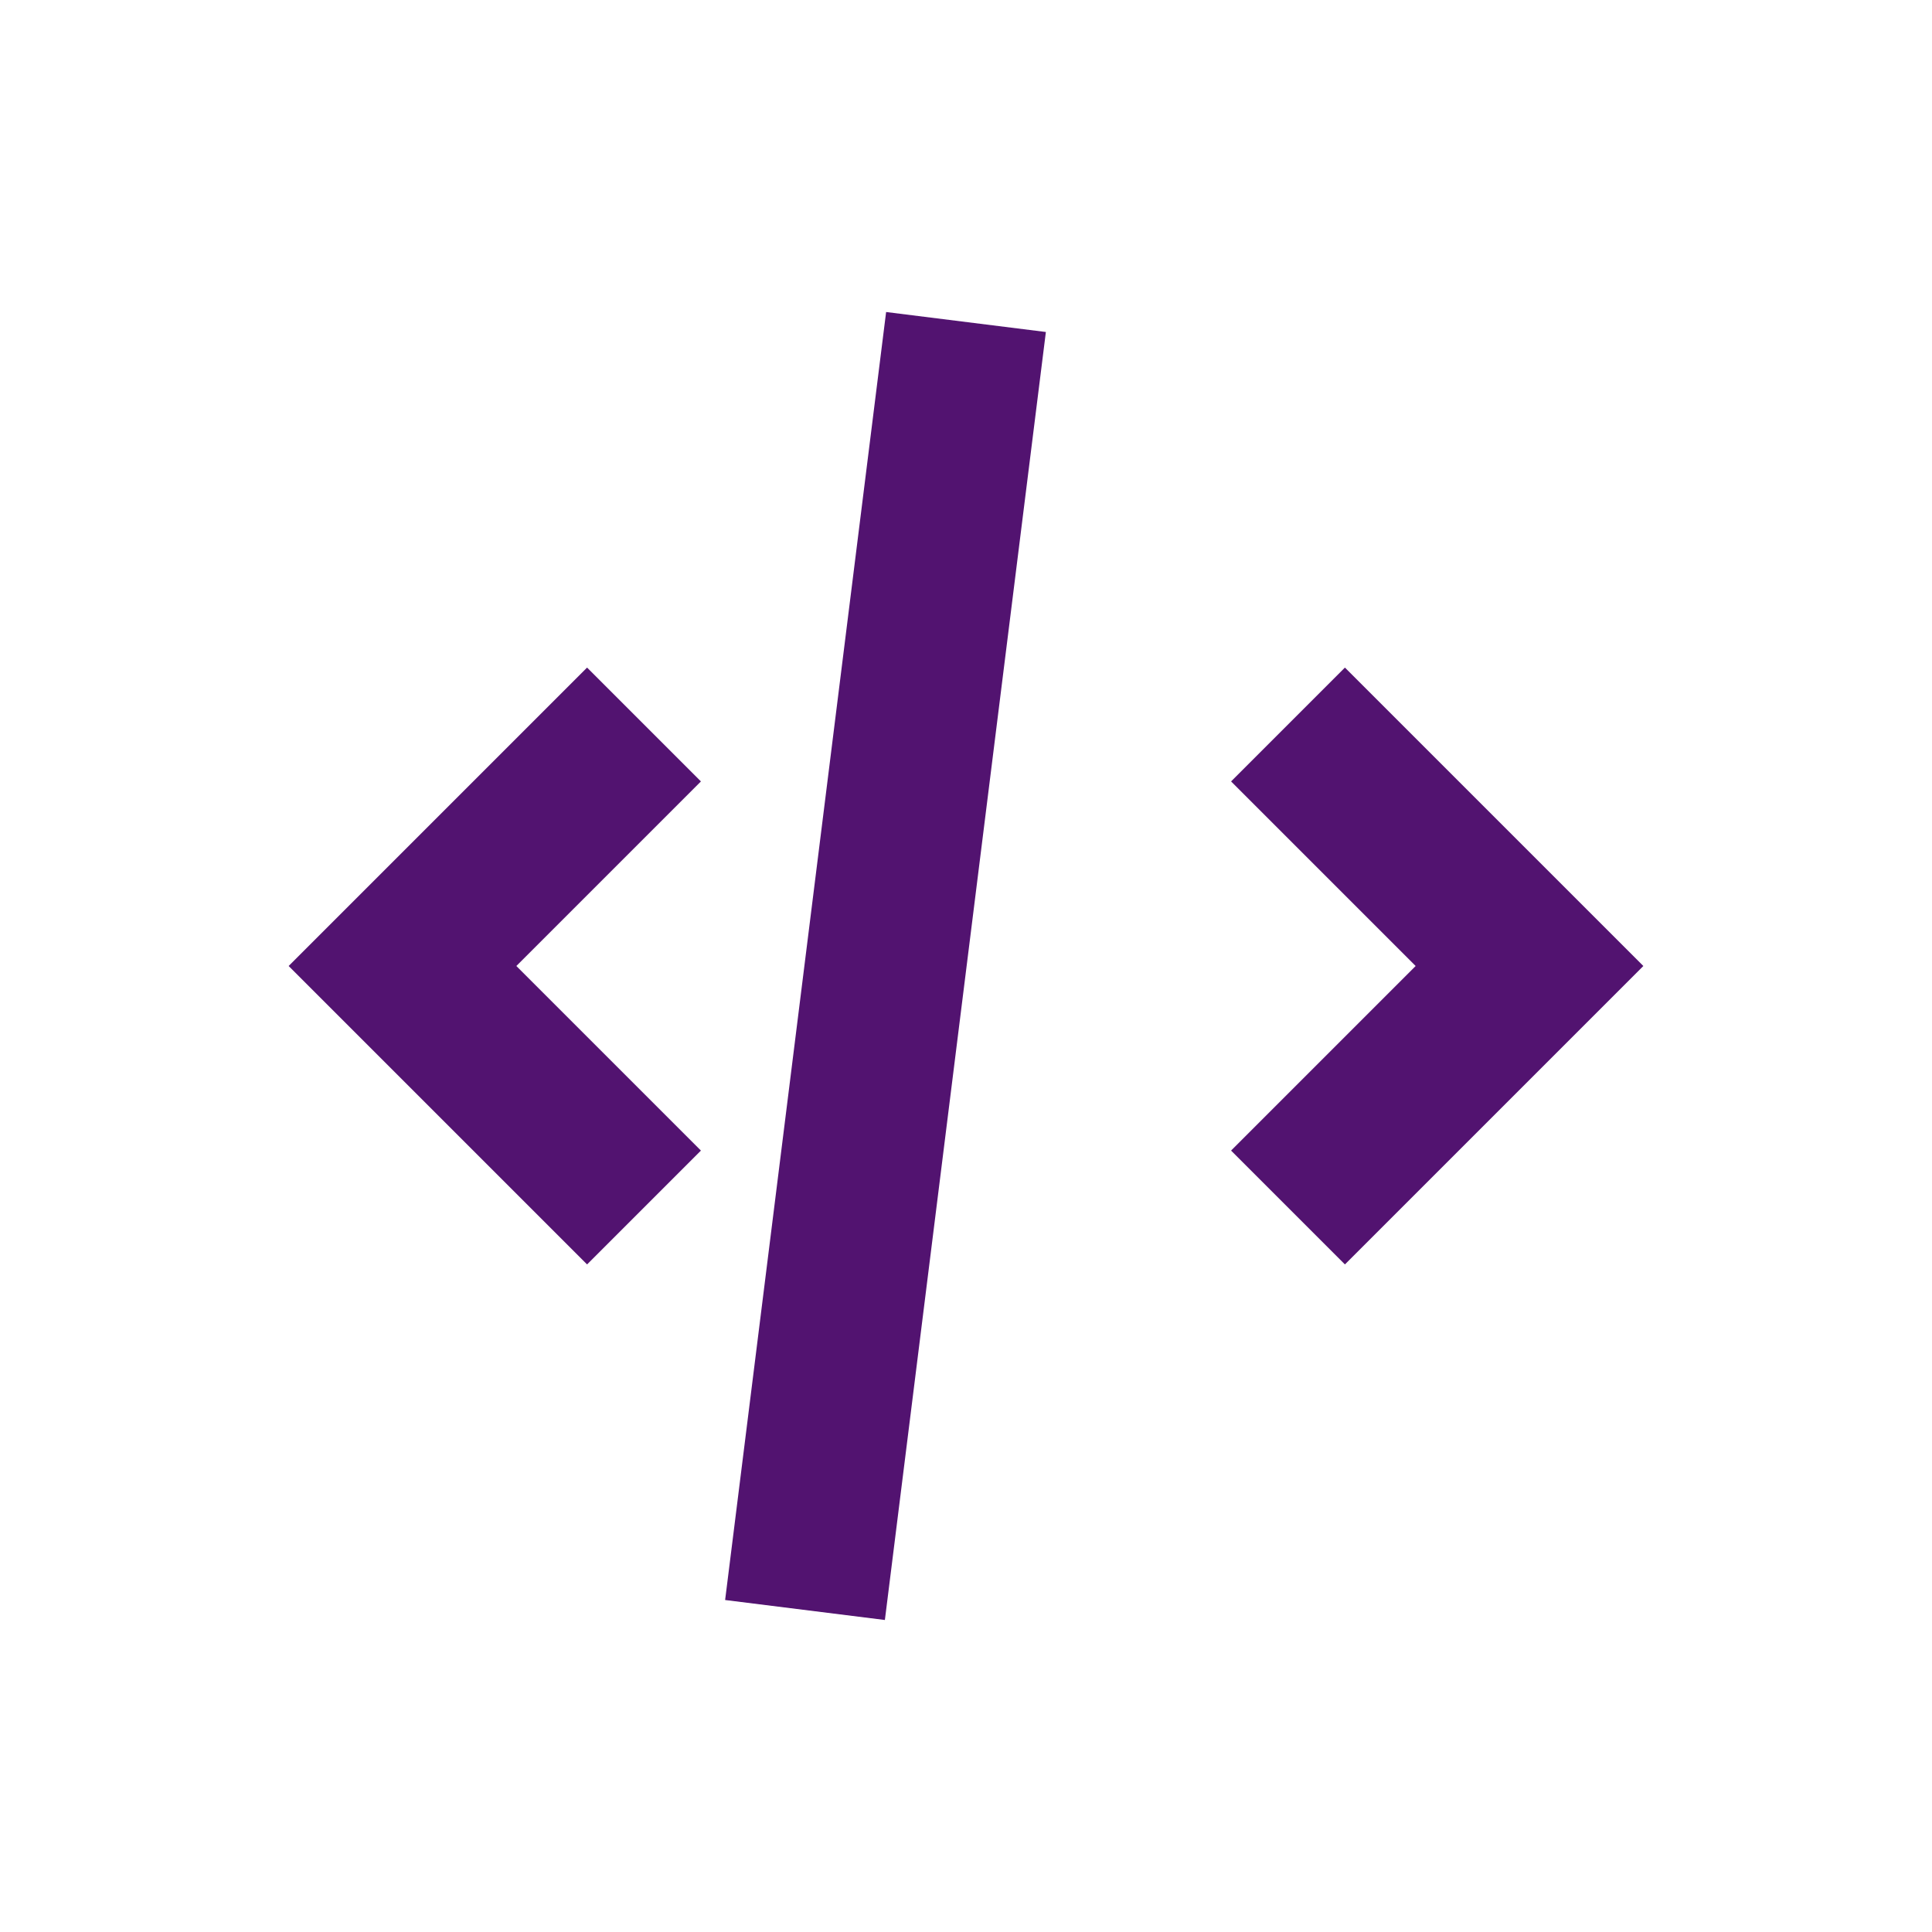 <svg xmlns="http://www.w3.org/2000/svg" viewBox="0 0 24 24" width="24" height="24" fill="none" stroke="#521370" stroke-width="2">
    <path d="M8 9l-3 3 3 3"/>
    <path d="M16 9l3 3-3 3"/>
    <path d="M12 4l-2 16"/>
</svg>
